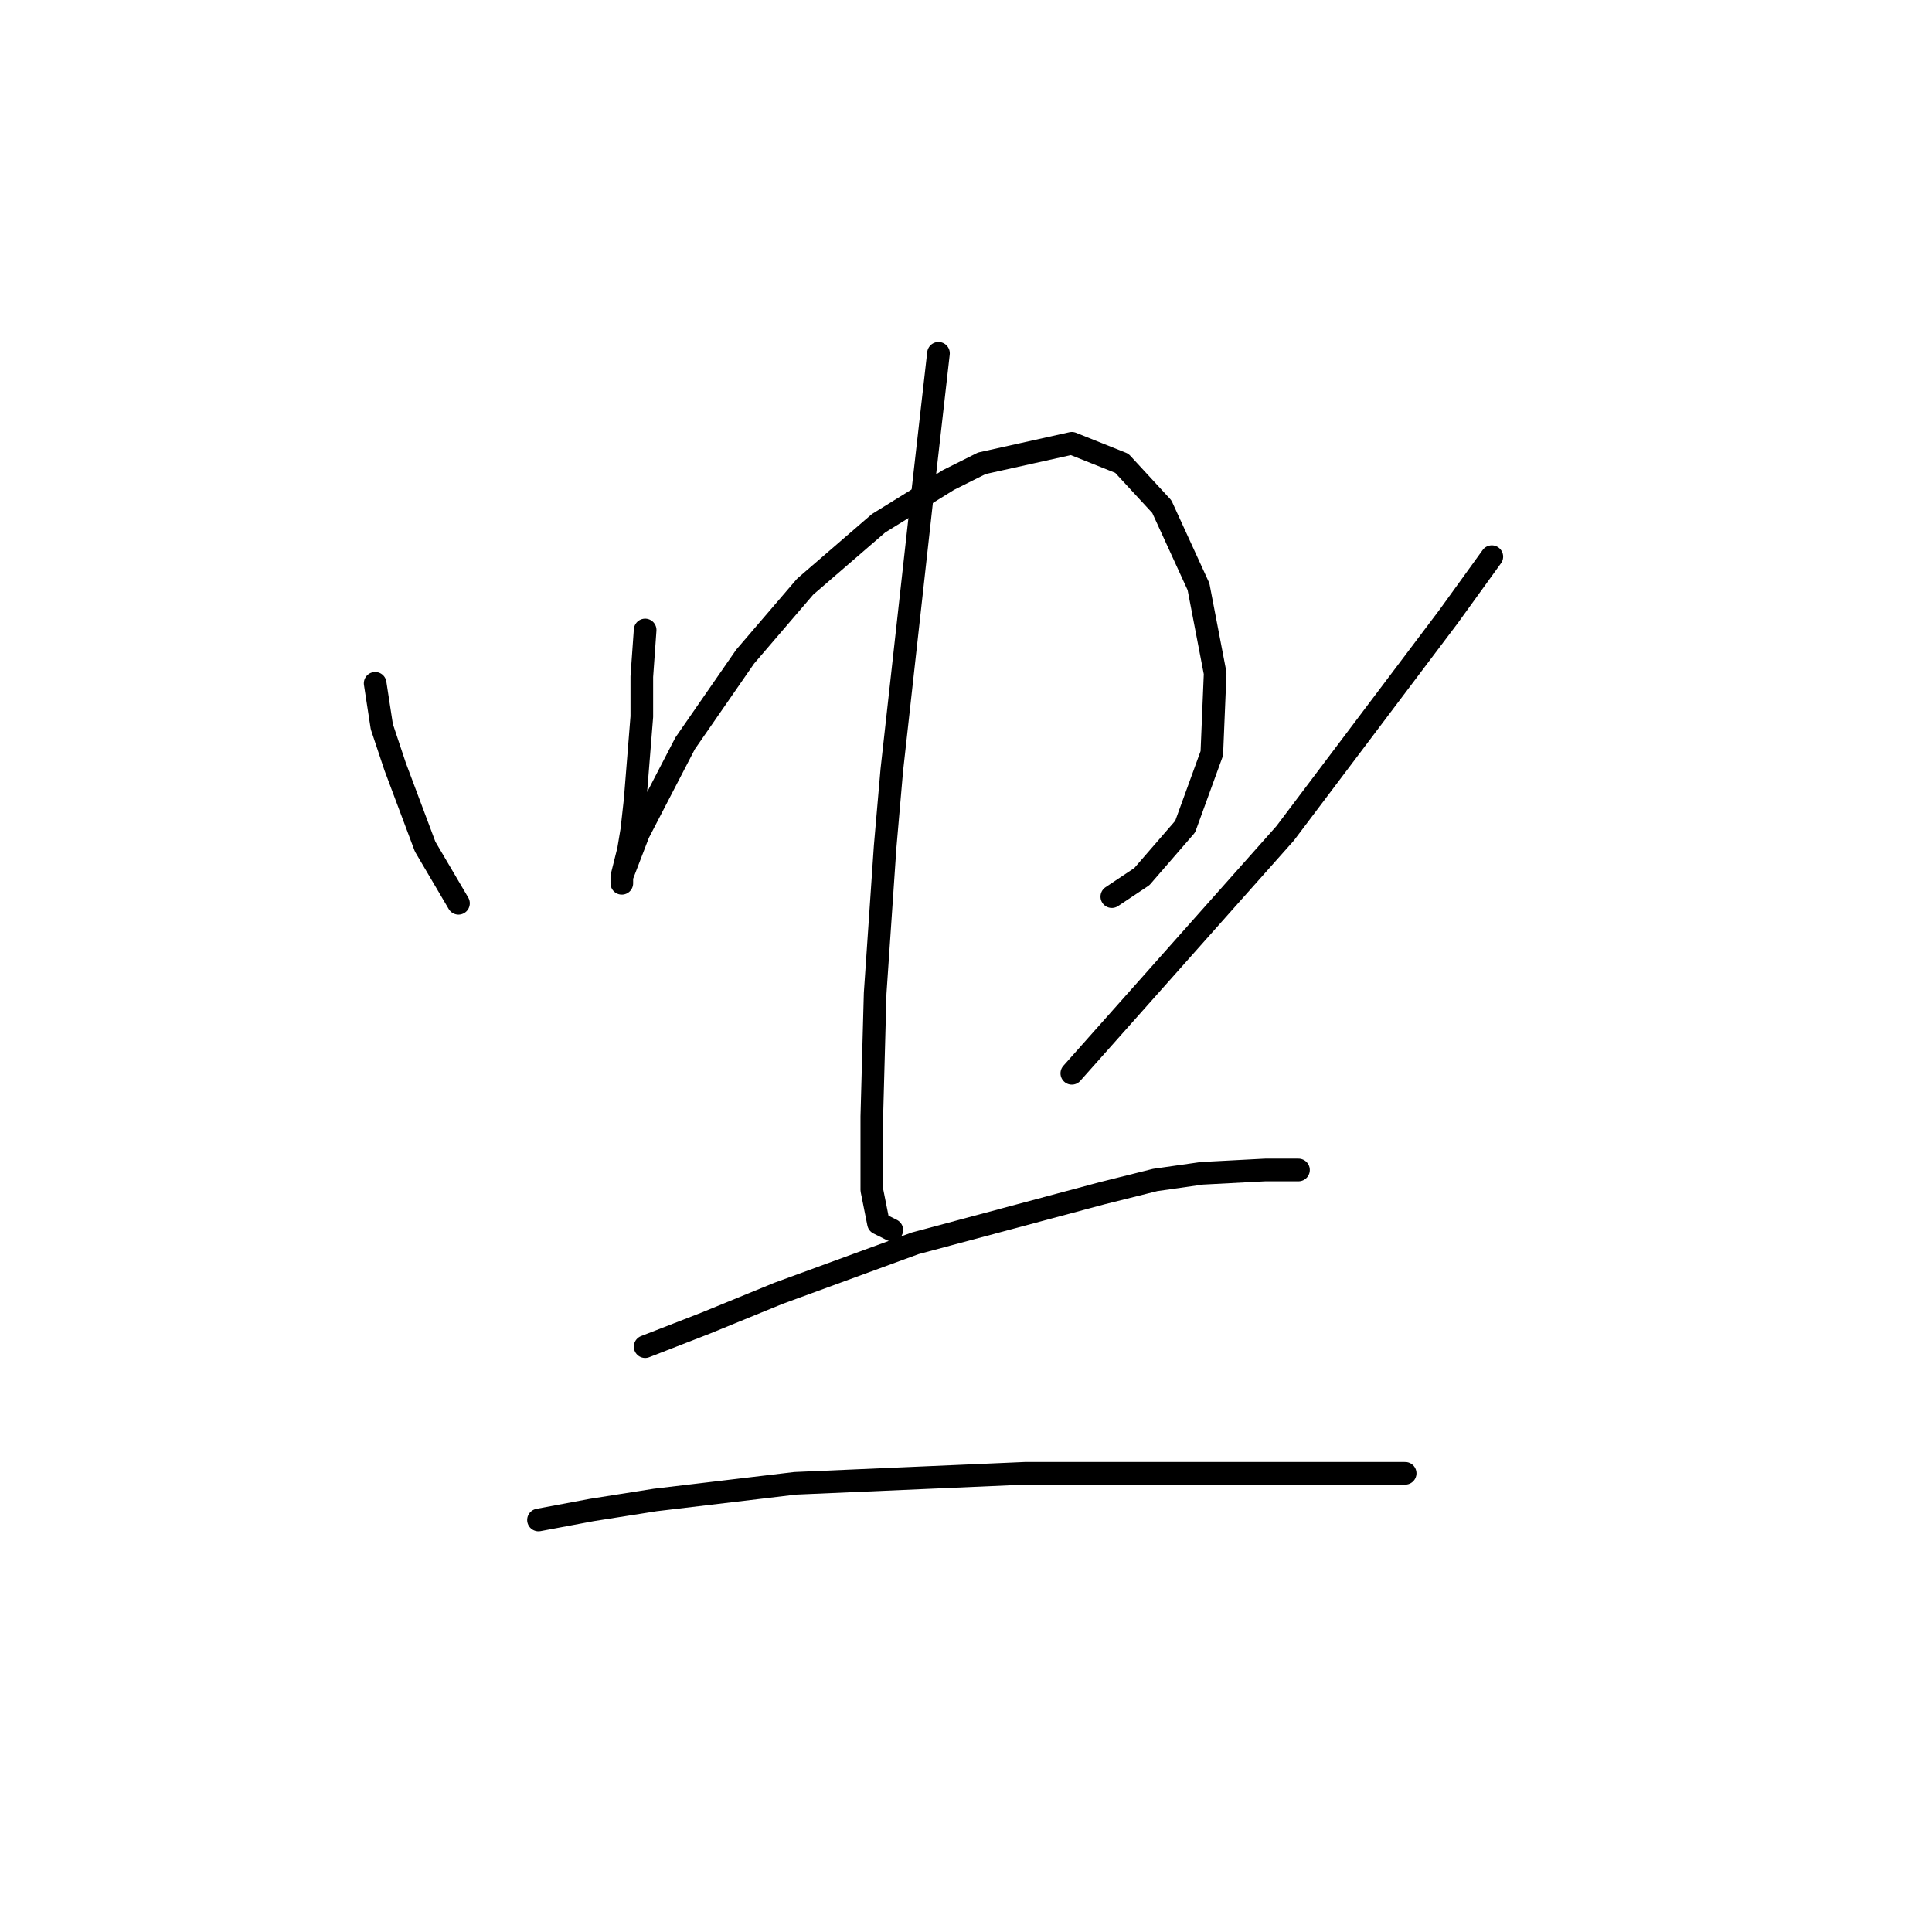 <?xml version="1.0" standalone="no"?>
    <svg width="256" height="256" xmlns="http://www.w3.org/2000/svg" version="1.1">
    <polyline stroke="black" stroke-width="3" stroke-linecap="round" fill="transparent" stroke-linejoin="round" points="49.709 90.542 50.592 96.284 52.359 101.584 56.334 112.184 60.751 119.693 60.751 119.693 " />
        <polyline stroke="black" stroke-width="3" stroke-linecap="round" fill="transparent" stroke-linejoin="round" points="85.485 83.475 85.044 89.658 85.044 94.958 84.16 106.001 83.719 109.976 83.277 112.626 82.394 116.16 82.394 117.043 82.394 116.16 84.602 110.418 90.786 98.492 98.736 87.008 106.687 77.733 116.404 69.34 125.679 63.599 130.096 61.39 142.022 58.74 148.647 61.39 153.947 67.132 158.806 77.733 161.014 89.216 160.573 99.817 157.039 109.534 151.297 116.16 147.322 118.81 147.322 118.81 " />
        <polyline stroke="black" stroke-width="3" stroke-linecap="round" fill="transparent" stroke-linejoin="round" points="124.354 46.814 122.146 66.249 120.821 78.174 118.17 102.025 117.287 112.184 115.962 131.619 115.52 147.961 115.52 157.678 116.404 162.095 118.17 162.979 118.17 162.979 " />
        <polyline stroke="black" stroke-width="3" stroke-linecap="round" fill="transparent" stroke-linejoin="round" points="197.674 73.757 191.933 81.708 170.29 110.418 142.022 142.219 142.022 142.219 " />
        <polyline stroke="black" stroke-width="3" stroke-linecap="round" fill="transparent" stroke-linejoin="round" points="85.485 178.438 93.436 175.346 103.153 171.371 121.262 164.745 145.997 158.12 153.064 156.353 159.248 155.47 167.64 155.028 172.057 155.028 172.057 155.028 " />
        <polyline stroke="black" stroke-width="3" stroke-linecap="round" fill="transparent" stroke-linejoin="round" points="71.351 201.405 78.418 200.08 86.811 198.755 105.362 196.547 135.838 195.222 158.364 195.222 186.191 195.222 186.191 195.222 " />
        </svg>